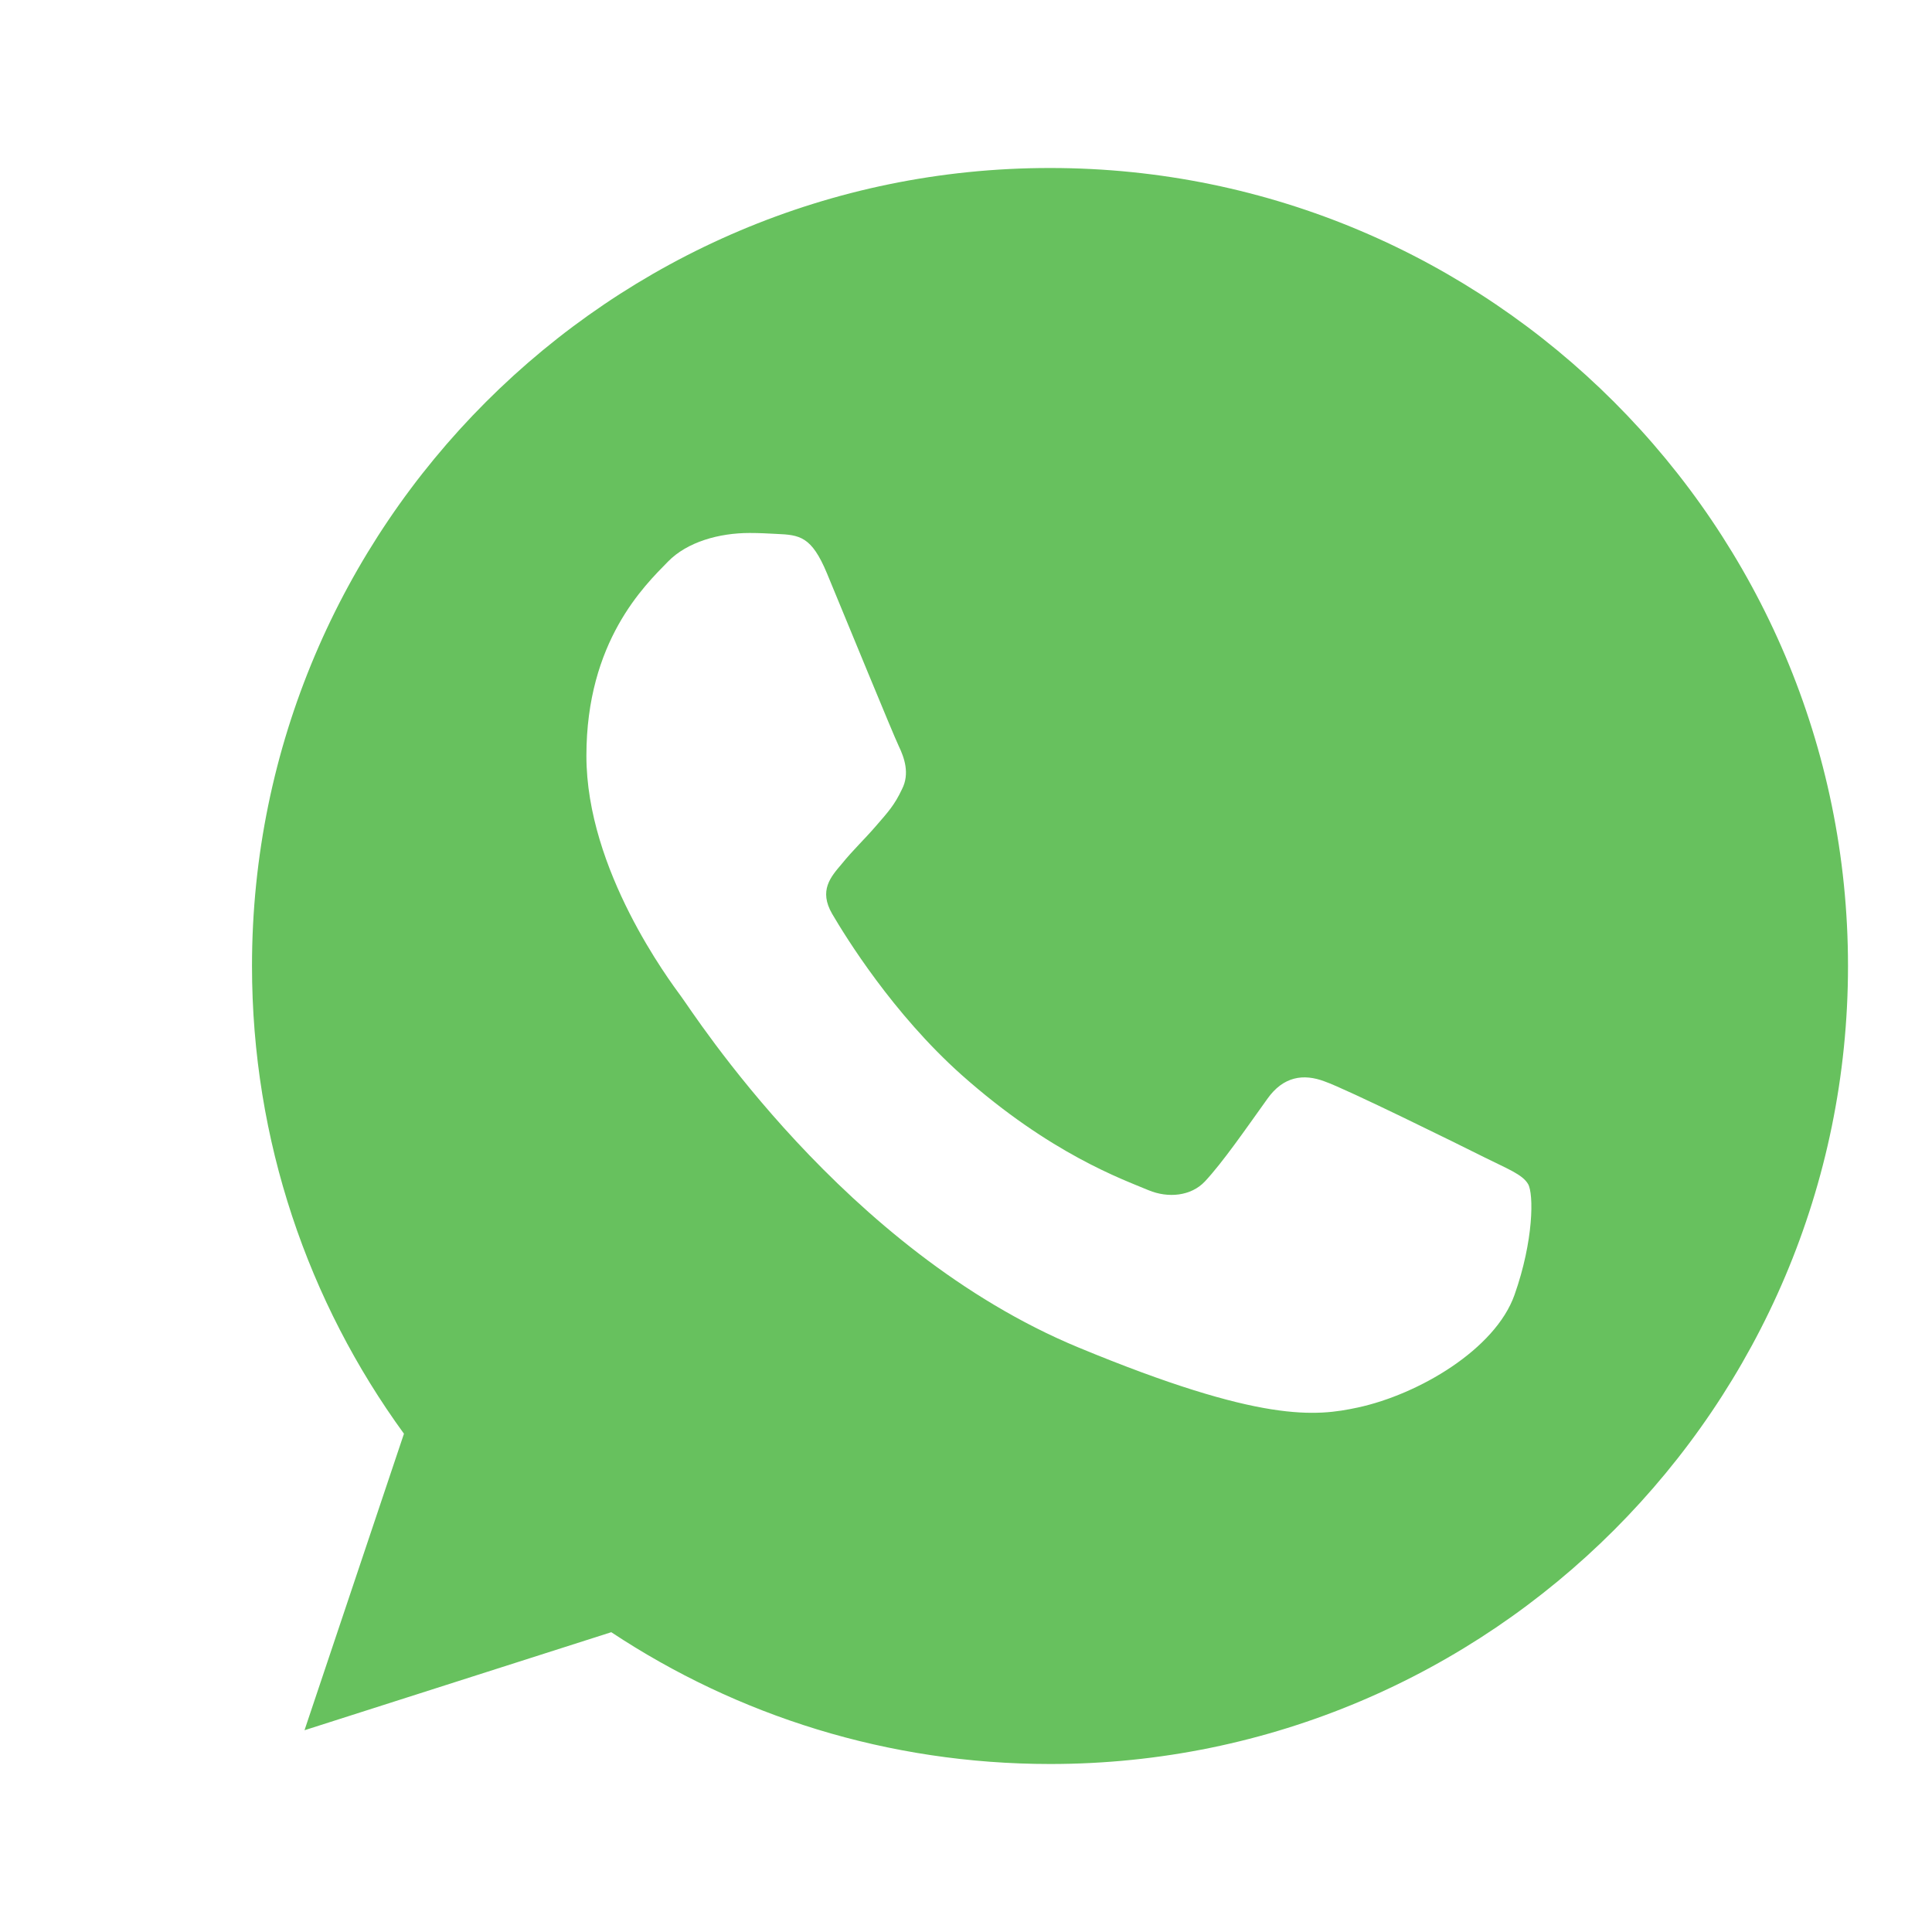 <svg width="23" height="23" viewBox="0 0 23 23" fill="none" xmlns="http://www.w3.org/2000/svg">
<path fill-rule="evenodd" clip-rule="evenodd" d="M12.497 2C7.26 2 3 6.261 3 11.5C3 13.578 3.67 15.504 4.809 17.068L3.625 20.598L7.277 19.431C8.779 20.425 10.571 21 12.503 21C17.74 21 22 16.739 22 11.5C22 6.261 17.74 2 12.503 2L12.497 2ZM9.845 6.826C9.661 6.384 9.521 6.368 9.242 6.356C9.147 6.351 9.041 6.345 8.924 6.345C8.561 6.345 8.181 6.451 7.952 6.686C7.673 6.971 6.981 7.635 6.981 8.998C6.981 10.361 7.975 11.679 8.109 11.863C8.248 12.047 10.046 14.884 12.838 16.041C15.021 16.945 15.669 16.862 16.165 16.756C16.891 16.599 17.801 16.063 18.03 15.415C18.259 14.767 18.259 14.214 18.192 14.097C18.125 13.98 17.941 13.913 17.662 13.773C17.383 13.633 16.026 12.963 15.769 12.874C15.518 12.779 15.278 12.813 15.088 13.081C14.82 13.455 14.558 13.835 14.345 14.064C14.178 14.242 13.904 14.265 13.675 14.17C13.368 14.041 12.508 13.739 11.447 12.796C10.627 12.064 10.068 11.154 9.907 10.88C9.745 10.601 9.89 10.439 10.018 10.288C10.158 10.115 10.292 9.992 10.431 9.83C10.571 9.668 10.649 9.585 10.738 9.395C10.833 9.21 10.766 9.02 10.699 8.881C10.632 8.741 10.074 7.378 9.845 6.826Z" fill="#67C15E"/>
</svg>
